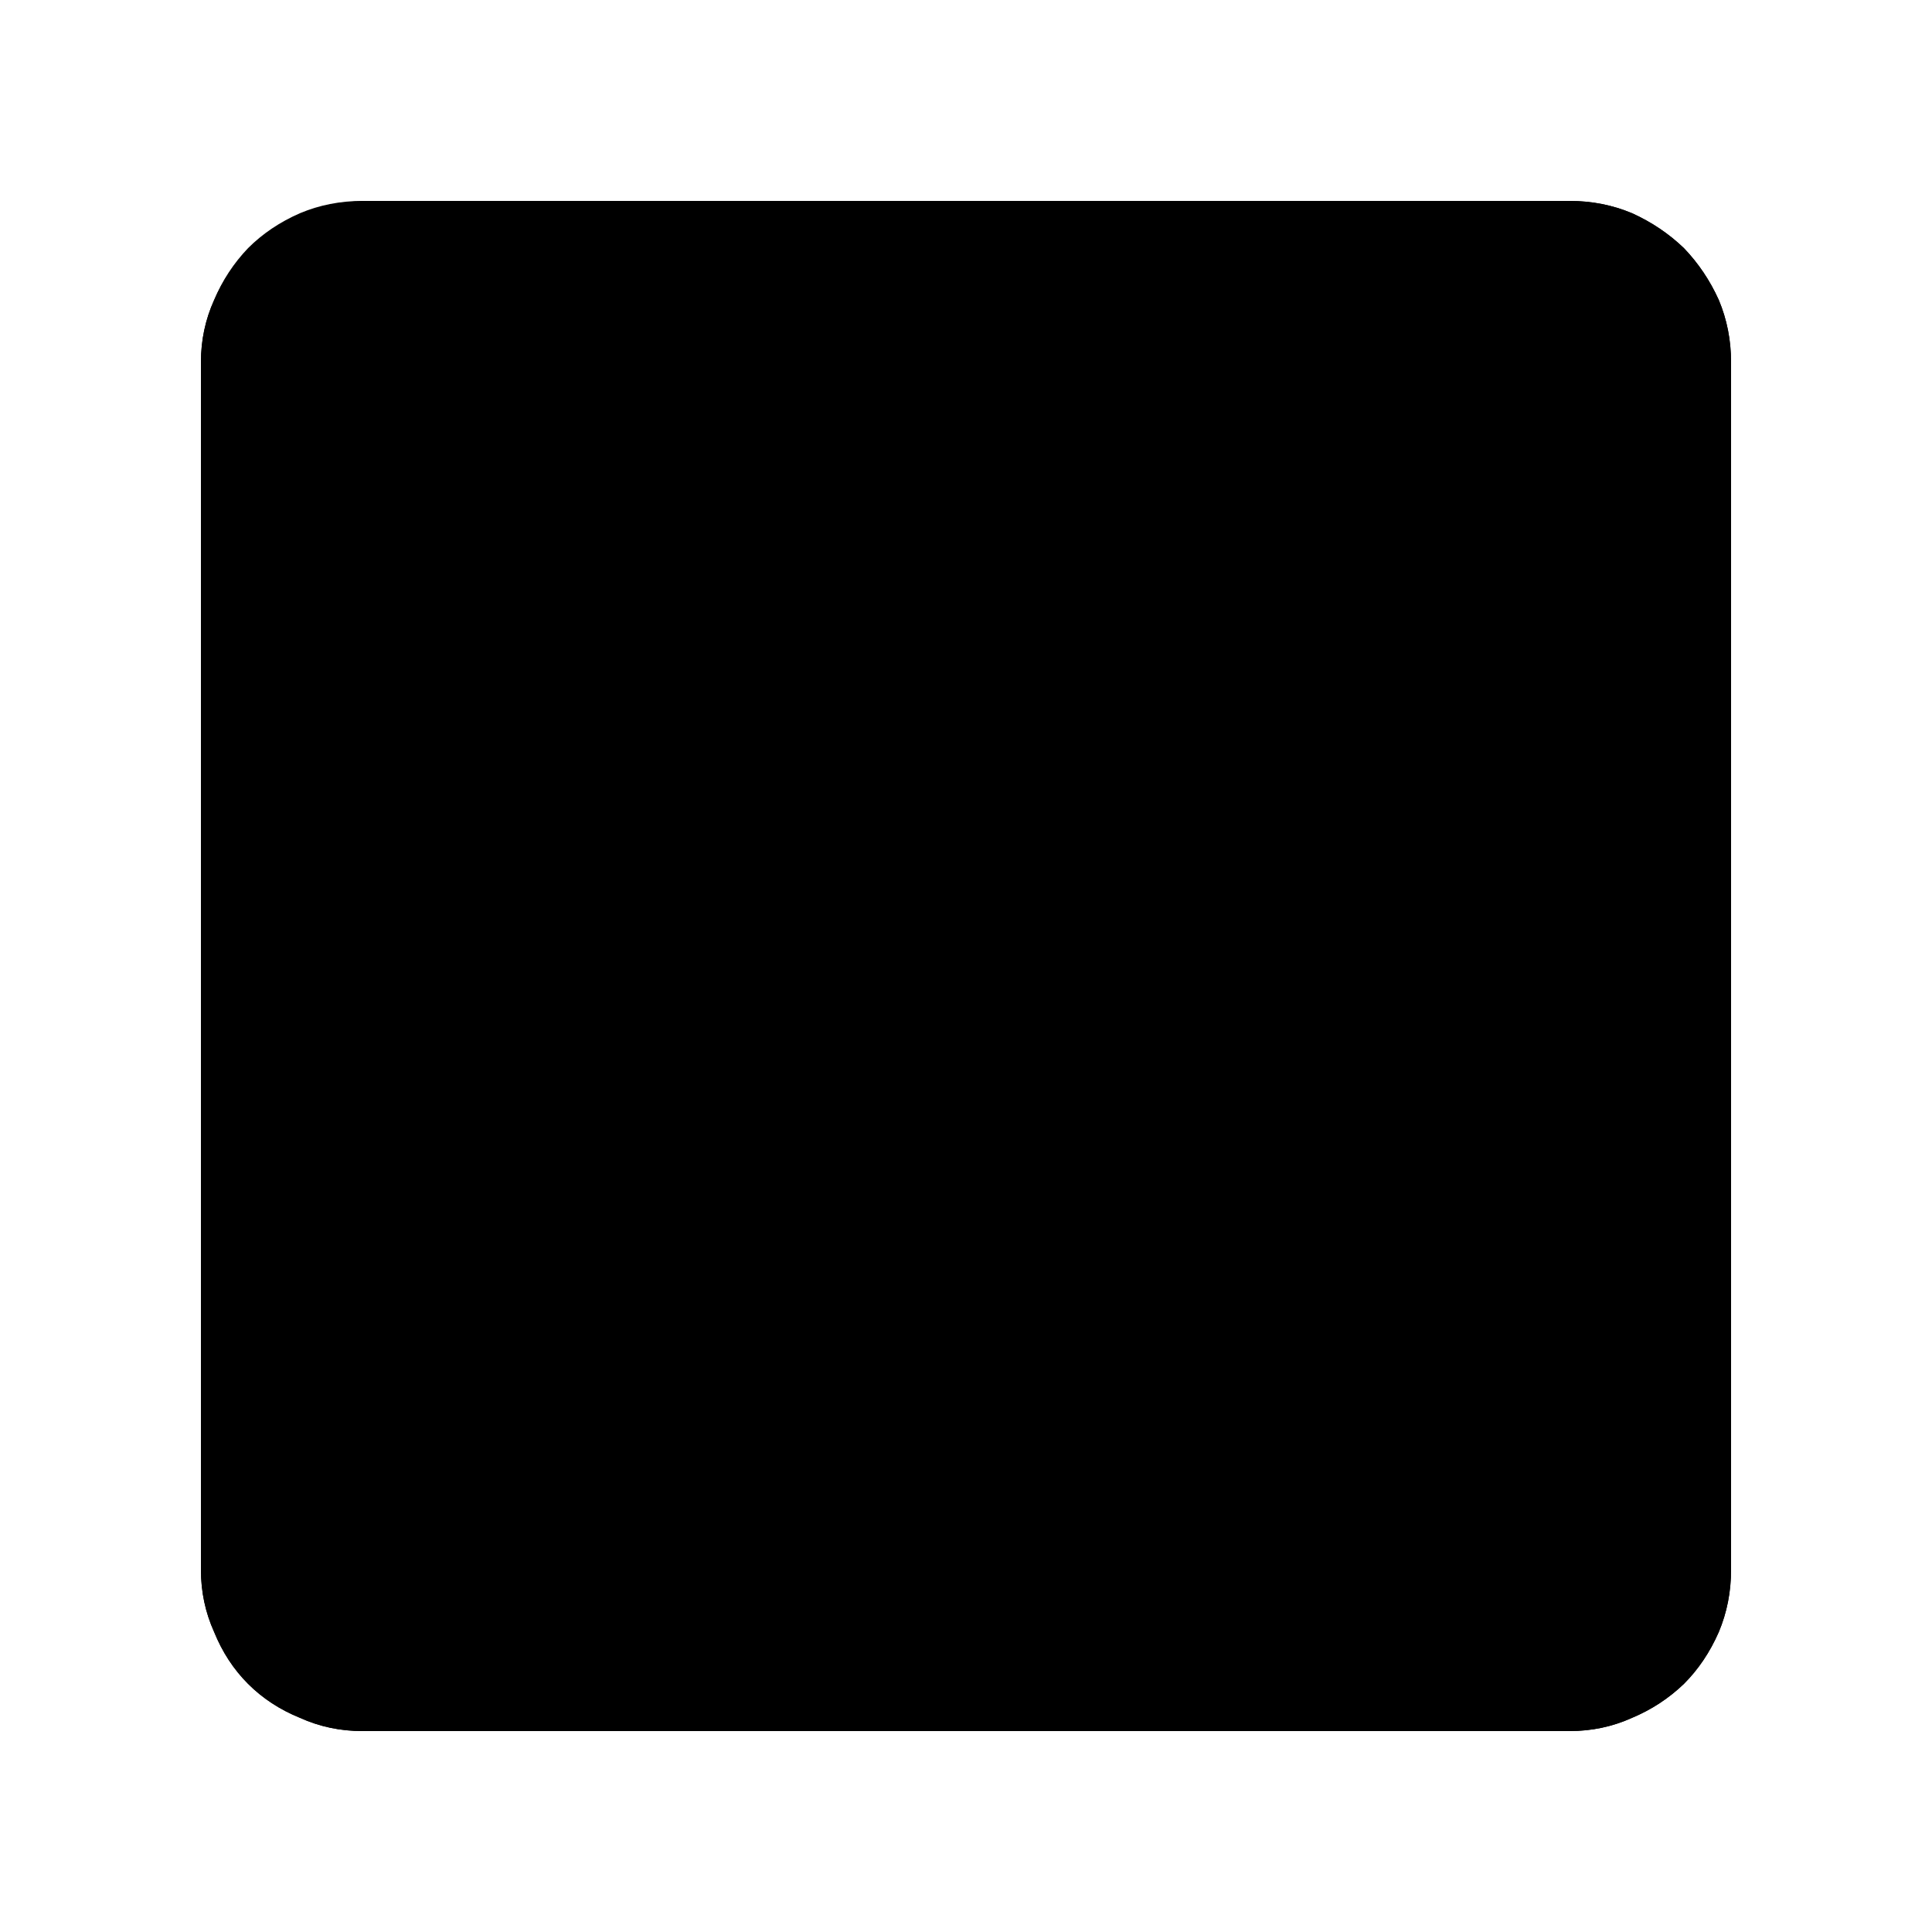 <?xml version="1.0" standalone="no"?>
<svg xmlns="http://www.w3.org/2000/svg" viewBox="0,0,2048,2048">
  <path class='OfficeIconColors_HighContrast' d='M 1664 213 q 35 0 66 13 q 31 14 55 37 q 23 24 37 55 q 13 31 13 66 v 1280 q 0 35 -13 66 q -14 32 -37 55 q -24 23 -55 36 q -31 14 -66 14 h -1280 q -35 0 -66 -14 q -32 -13 -55 -36 q -23 -23 -36 -55 q -14 -31 -14 -66 v -1280 q 0 -35 14 -66 q 13 -31 36 -55 q 23 -23 55 -37 q 31 -13 66 -13 m 981 1195 h -725 l -170 170 h 1108 v -1108 l -170 170 v 768 m -725 -43 h 682 v -682 h -682 m -299 -427 q -26 0 -49 10 q -24 10 -41 27 l 175 175 v 1 h 1109 l 176 -176 q -17 -17 -40 -27 q -24 -10 -50 -10 z'/>
  <path class='OfficeIconColors_m2252' d='M 1664 235 q 31 4 58 16 q 27 12 47 31 q 20 19 32 45 q 12 26 12 57 v 1280 q 0 31 -11 58 q -12 27 -32 47 q -21 21 -48 32 q -27 12 -58 12 h -1280 q -31 0 -58 -12 q -27 -11 -47 -32 q -21 -20 -32 -47 q -12 -27 -12 -58 v -1280 q 0 -31 12 -58 q 11 -27 32 -48 q 20 -20 47 -32 q 27 -11 58 -11 z'/>
  <path class='OfficeIconColors_m2175' d='M 1812 1664 q 0 31 -11 57 q -12 27 -32 47 h 1 l -2 2 v -1 q -20 20 -46 31 q -27 12 -58 12 h -1280 q -31 0 -58 -12 q -27 -11 -47 -32 q -21 -20 -32 -47 q -12 -27 -12 -58 v -1280 q 0 -31 12 -59 q 11 -27 31 -47 l 191 191 v 1110 h 1109 v -1109 l 190 -191 q 20 20 32 47 q 12 28 12 59 z'/>
  <path class='OfficeIconColors_m2185' d='M 1365 683 h -682 v 682 l -214 214 v -1110 h 1107 m 194 -191 q 20 20 32 47 q 11 28 11 59 v 1280 q 0 31 -11 58 q -12 28 -32 48 l -191 -191 v -1110 z'/>
  <path class='OfficeIconColors_m227' d='M 1365 683 l 214 -213 v 1109 h -1110 l 214 -214 h 682 m 299 -1130 q 31 0 59 11 q 27 12 47 32 l -191 191 h -1110 l -191 -191 q 20 -20 48 -32 q 27 -11 58 -11 z'/>
  <path class='OfficeIconColors_m22' d='M 384 256 q -27 0 -50 10 q -23 10 -40 27 q -18 18 -28 41 q -10 23 -10 50 v 1280 q 0 27 10 50 q 10 23 28 40 q 17 18 40 28 q 23 10 50 10 h 1280 q 27 0 50 -10 q 23 -10 41 -28 q 17 -17 27 -40 q 10 -23 10 -50 v -1280 q 0 -27 -10 -50 q -10 -23 -27 -41 q -18 -17 -41 -27 q -23 -10 -50 -10 m 0 -43 q 35 0 66 13 q 31 14 55 37 q 23 24 37 55 q 13 31 13 66 v 1280 q 0 35 -13 66 q -14 32 -37 55 q -24 23 -55 36 q -31 14 -66 14 h -1280 q -35 0 -66 -14 q -32 -13 -55 -36 q -23 -23 -36 -55 q -14 -31 -14 -66 v -1280 q 0 -35 14 -66 q 13 -30 36 -53 q 23 -23 55 -37 q 31 -13 66 -15 z'/>
</svg>